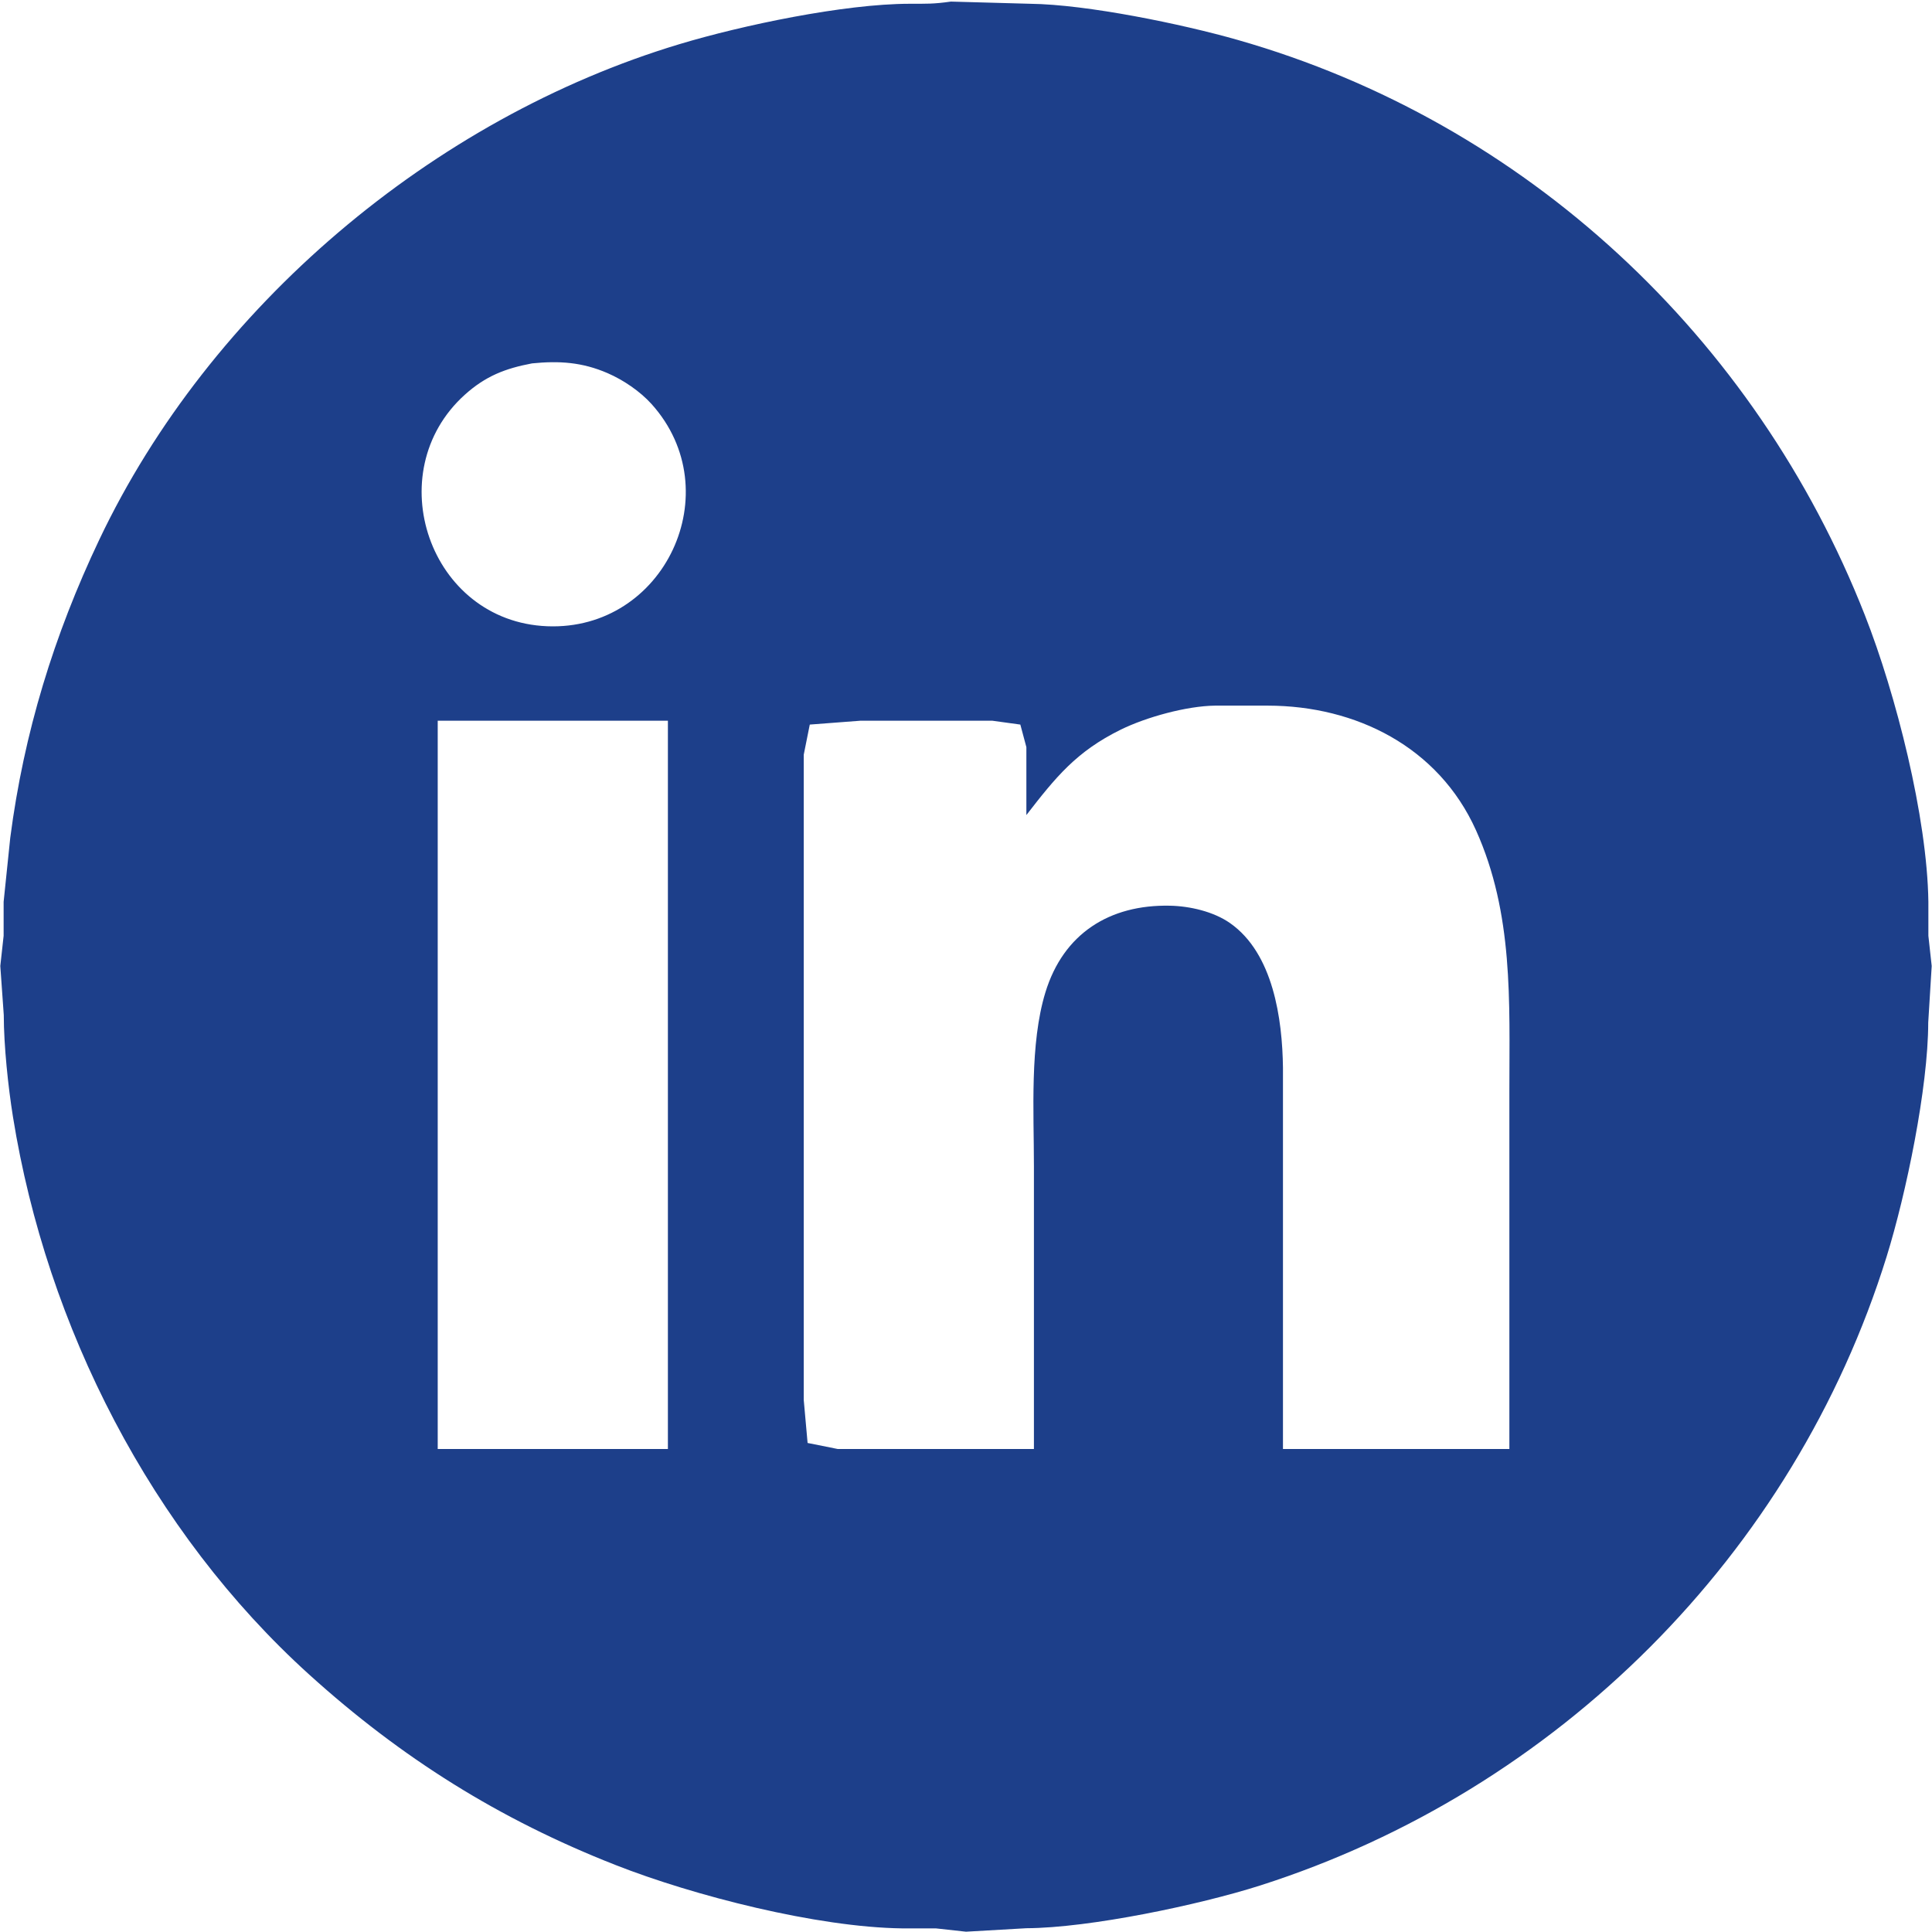 <?xml version="1.0" encoding="UTF-8" standalone="no"?>
<!DOCTYPE svg PUBLIC "-//W3C//DTD SVG 20010904//EN"
              "http://www.w3.org/TR/2001/REC-SVG-20010904/DTD/svg10.dtd">

<svg xmlns="http://www.w3.org/2000/svg"
     width="5.689in" height="5.689in"
     viewBox="0 0 512 512">
  <path id="Selection"
        fill="#1d3f8a" stroke="none"
        d="M 252.00,0.42
           C 252.00,0.42 273.00,1.00 273.00,1.00
             288.07,1.18 313.30,6.38 328.00,10.58
             404.37,32.37 465.27,89.37 494.20,163.00
             502.44,183.95 510.73,216.53 511.04,239.00
             511.04,239.00 511.04,248.00 511.04,248.00
             511.04,248.00 511.92,256.00 511.92,256.00
             511.92,256.00 511.00,271.00 511.00,271.00
             510.97,288.30 505.16,316.31 499.98,333.00
             475.43,411.95 412.63,474.53 334.00,499.66
             317.84,504.82 288.77,510.92 272.00,511.00
             272.00,511.00 256.00,511.92 256.00,511.92
             256.00,511.92 248.00,511.04 248.00,511.04
             248.00,511.04 239.00,511.04 239.00,511.04
             216.53,510.73 183.95,502.44 163.00,494.20
             132.39,482.17 106.43,465.93 82.00,443.83
             40.07,405.92 12.37,351.55 3.44,296.00
             2.15,287.97 1.01,277.09 1.00,269.00
             1.00,269.00 0.08,256.00 0.08,256.00
             0.08,256.00 0.96,248.00 0.96,248.00
             0.96,248.00 0.96,239.00 0.96,239.00
             0.96,239.00 2.72,222.00 2.72,222.00
             6.33,194.22 14.30,168.29 26.32,143.00
             55.64,81.29 114.70,31.39 180.00,11.72
             196.75,6.67 223.67,1.03 241.00,1.00
             245.57,0.99 247.36,1.08 252.00,0.42 Z
           M 141.00,96.30
           C 133.87,97.65 128.66,99.67 123.17,104.62
             100.35,125.20 113.76,164.70 145.00,165.96
             176.17,167.22 193.43,130.17 172.68,107.09
             169.63,103.70 165.18,100.69 161.00,98.88
             154.27,95.97 148.20,95.58 141.00,96.30 Z
           M 400.00,384.00
           C 400.00,384.00 400.00,289.00 400.00,289.00
             400.00,265.39 401.12,242.17 391.14,220.00
             381.21,197.96 359.41,187.04 336.00,187.00
             336.00,187.00 322.00,187.00 322.00,187.00
             314.46,187.09 303.75,190.05 297.00,193.37
             285.23,199.17 279.77,205.97 272.00,216.00
             272.00,216.00 272.00,198.00 272.00,198.00
             272.00,198.00 270.40,192.02 270.40,192.02
             270.40,192.02 263.00,191.00 263.00,191.00
             263.00,191.00 228.00,191.00 228.00,191.00
             228.00,191.00 214.60,192.02 214.60,192.02
             214.60,192.02 213.00,200.00 213.00,200.00
             213.00,200.00 213.00,341.00 213.00,341.00
             213.00,341.00 213.00,371.00 213.00,371.00
             213.00,371.00 214.02,382.40 214.02,382.40
             214.02,382.40 222.00,384.00 222.00,384.00
             222.00,384.00 274.00,384.00 274.00,384.00
             274.00,384.00 274.00,309.00 274.00,309.00
             274.00,294.64 272.87,276.64 277.04,263.00
             281.81,247.39 294.05,239.70 310.00,240.02
             315.30,240.12 321.62,241.57 326.00,244.65
             337.41,252.66 339.84,269.99 340.00,283.00
             340.00,283.00 340.00,384.00 340.00,384.00
             340.00,384.00 400.00,384.00 400.00,384.00 Z
           M 177.00,191.00
           C 177.00,191.00 116.00,191.00 116.00,191.00
             116.00,191.00 116.00,384.00 116.00,384.00
             116.00,384.00 177.00,384.00 177.00,384.00
             177.00,384.00 177.00,191.00 177.00,191.00 Z" />
</svg>
